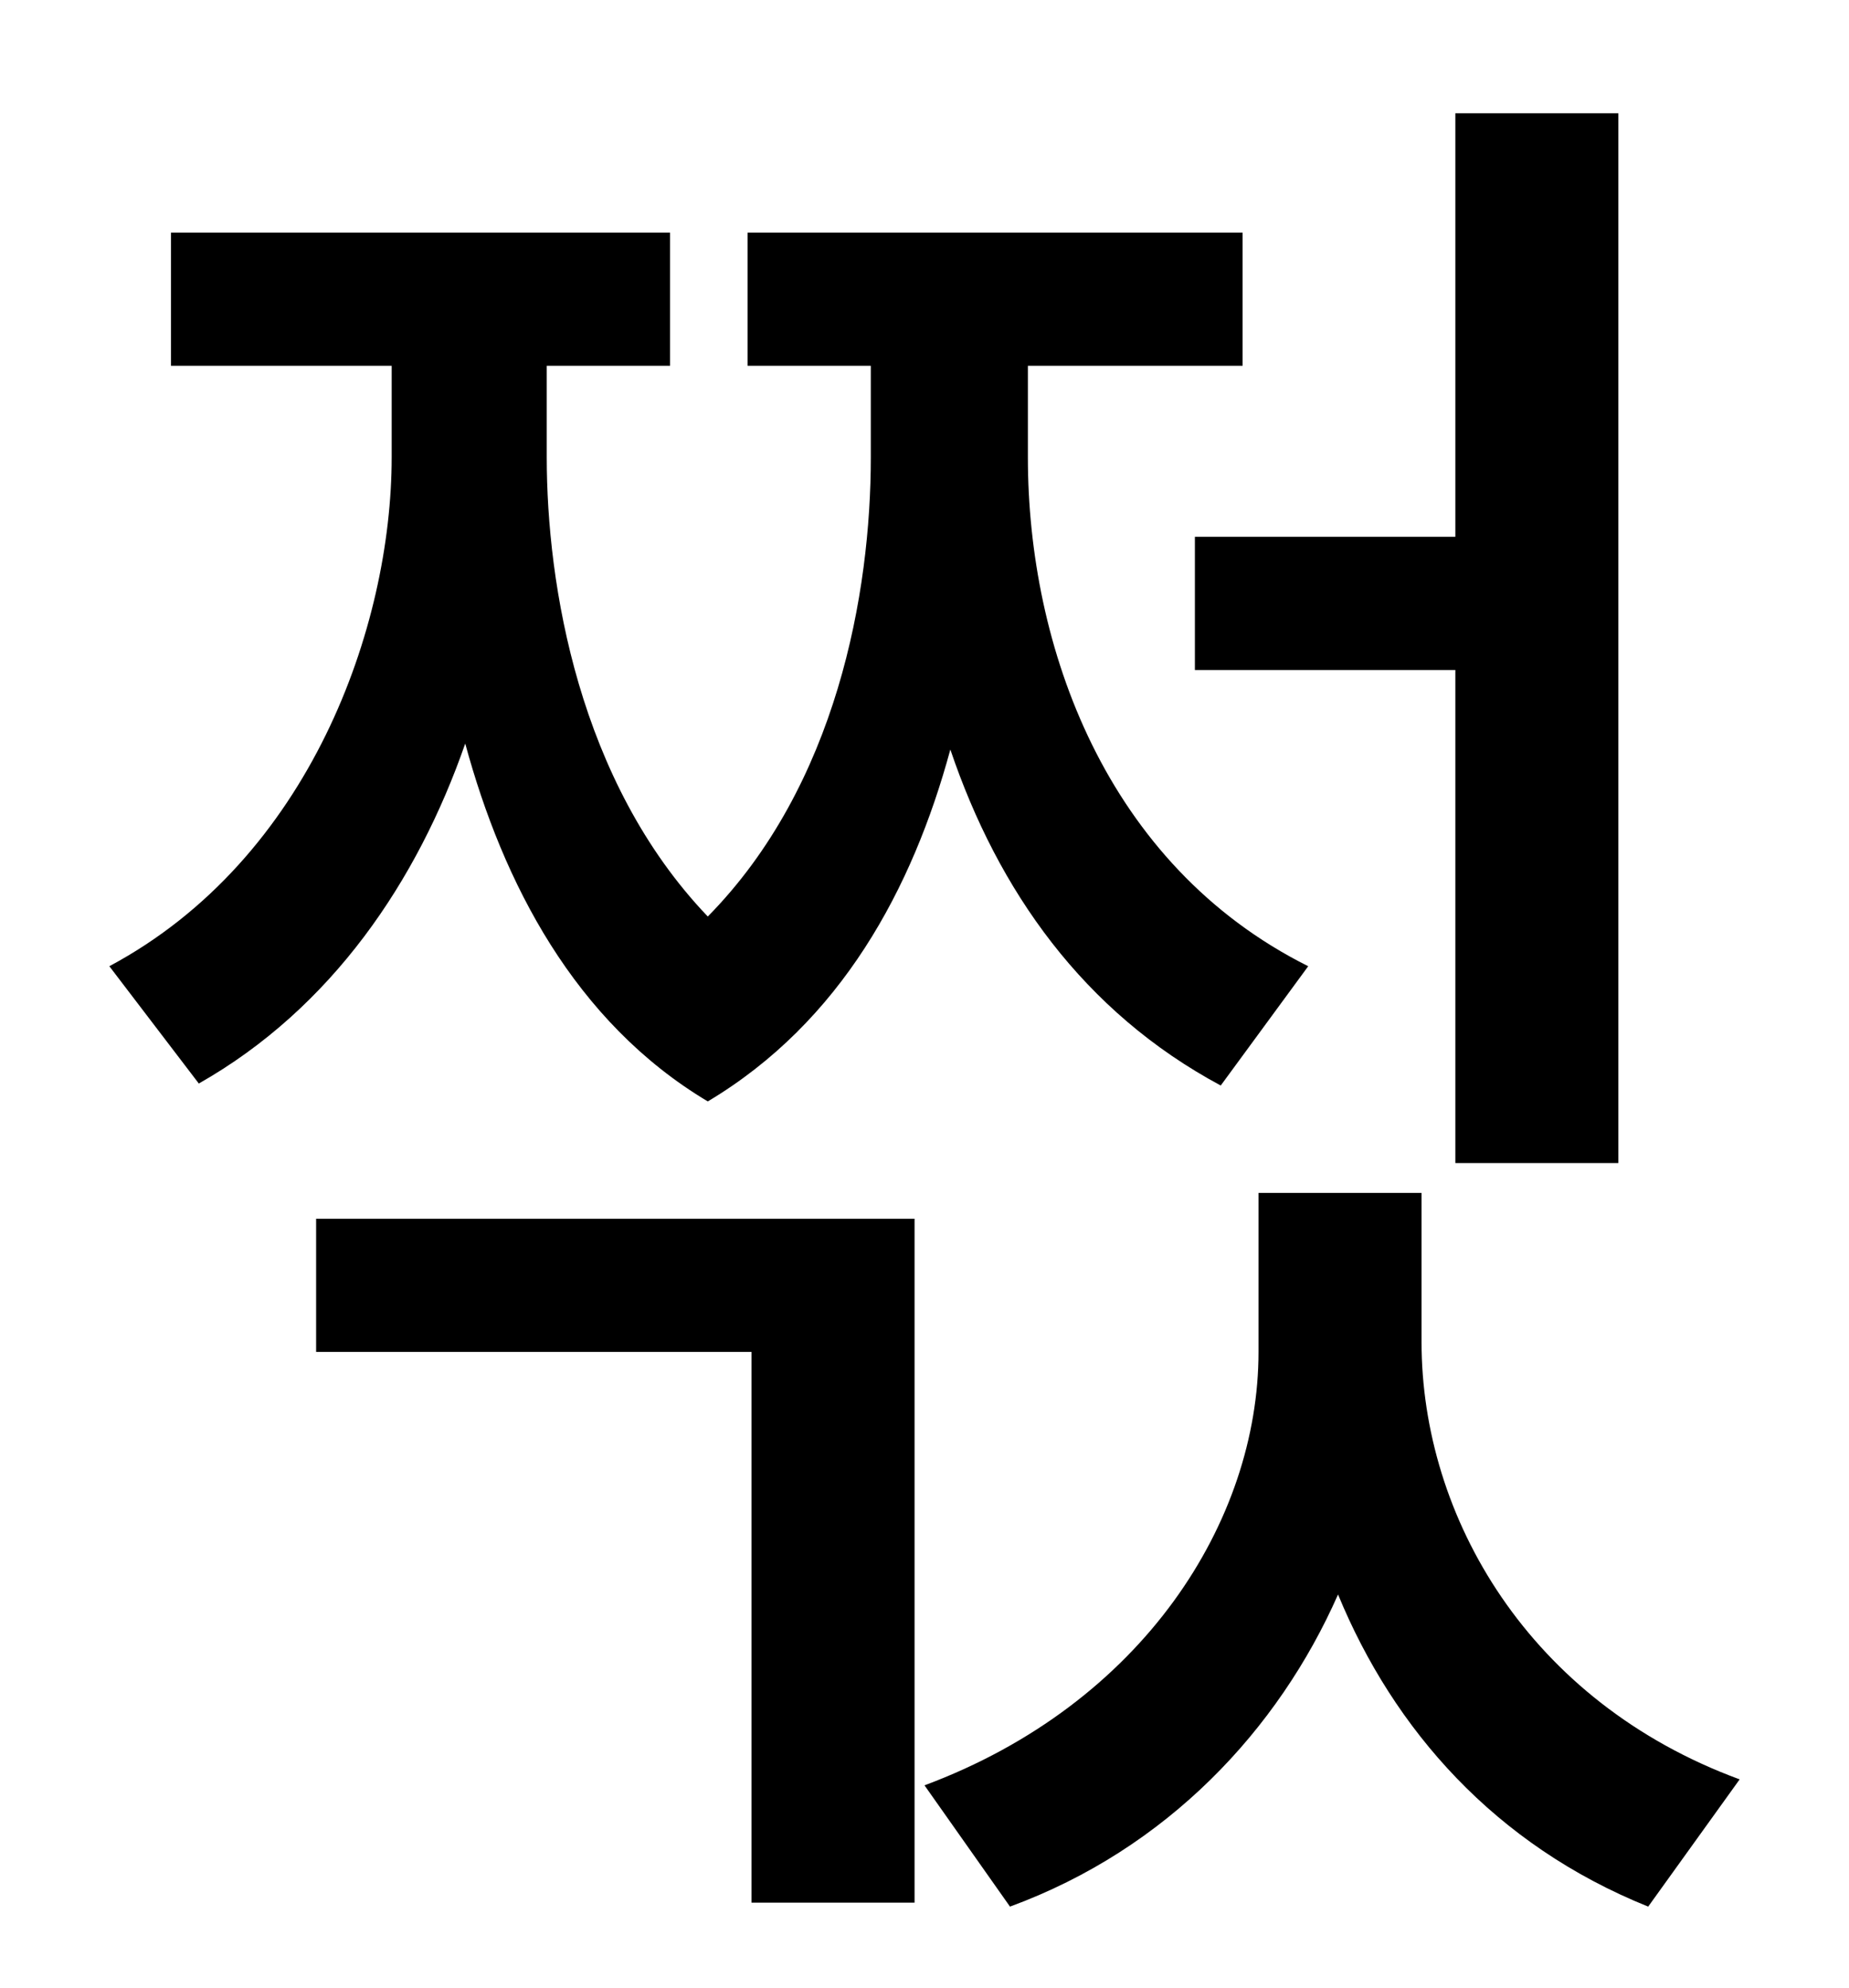 <?xml version="1.0" standalone="no"?>
<!DOCTYPE svg PUBLIC "-//W3C//DTD SVG 1.1//EN" "http://www.w3.org/Graphics/SVG/1.1/DTD/svg11.dtd" >
<svg xmlns="http://www.w3.org/2000/svg" xmlns:xlink="http://www.w3.org/1999/xlink" version="1.1" viewBox="-10 0 930 1000">
   <path fill="currentColor"
d="M591 270h131v-213h82v528h-82v-248h-131v-67zM648 486l-44 60c-69 -37 -112 -98 -136 -169c-19 70 -55 137 -122 177c-67 -40 -103 -110 -122 -180c-24 69 -67 133 -134 171l-45 -59c101 -54 142 -171 142 -256v-46h-111v-67h251v67h-62v46c0 64 16 163 81 231
c65 -66 82 -163 82 -231v-46h-62v-67h249v67h-108v46c0 95 39 205 141 256zM149 680v-67h301v344h-82v-277h-219zM705 600v75c0 88 54 181 160 220l-46 64c-77 -31 -128 -89 -156 -157c-30 68 -86 128 -165 157l-43 -61c110 -41 168 -133 168 -218v-80h82z" />
</svg>
